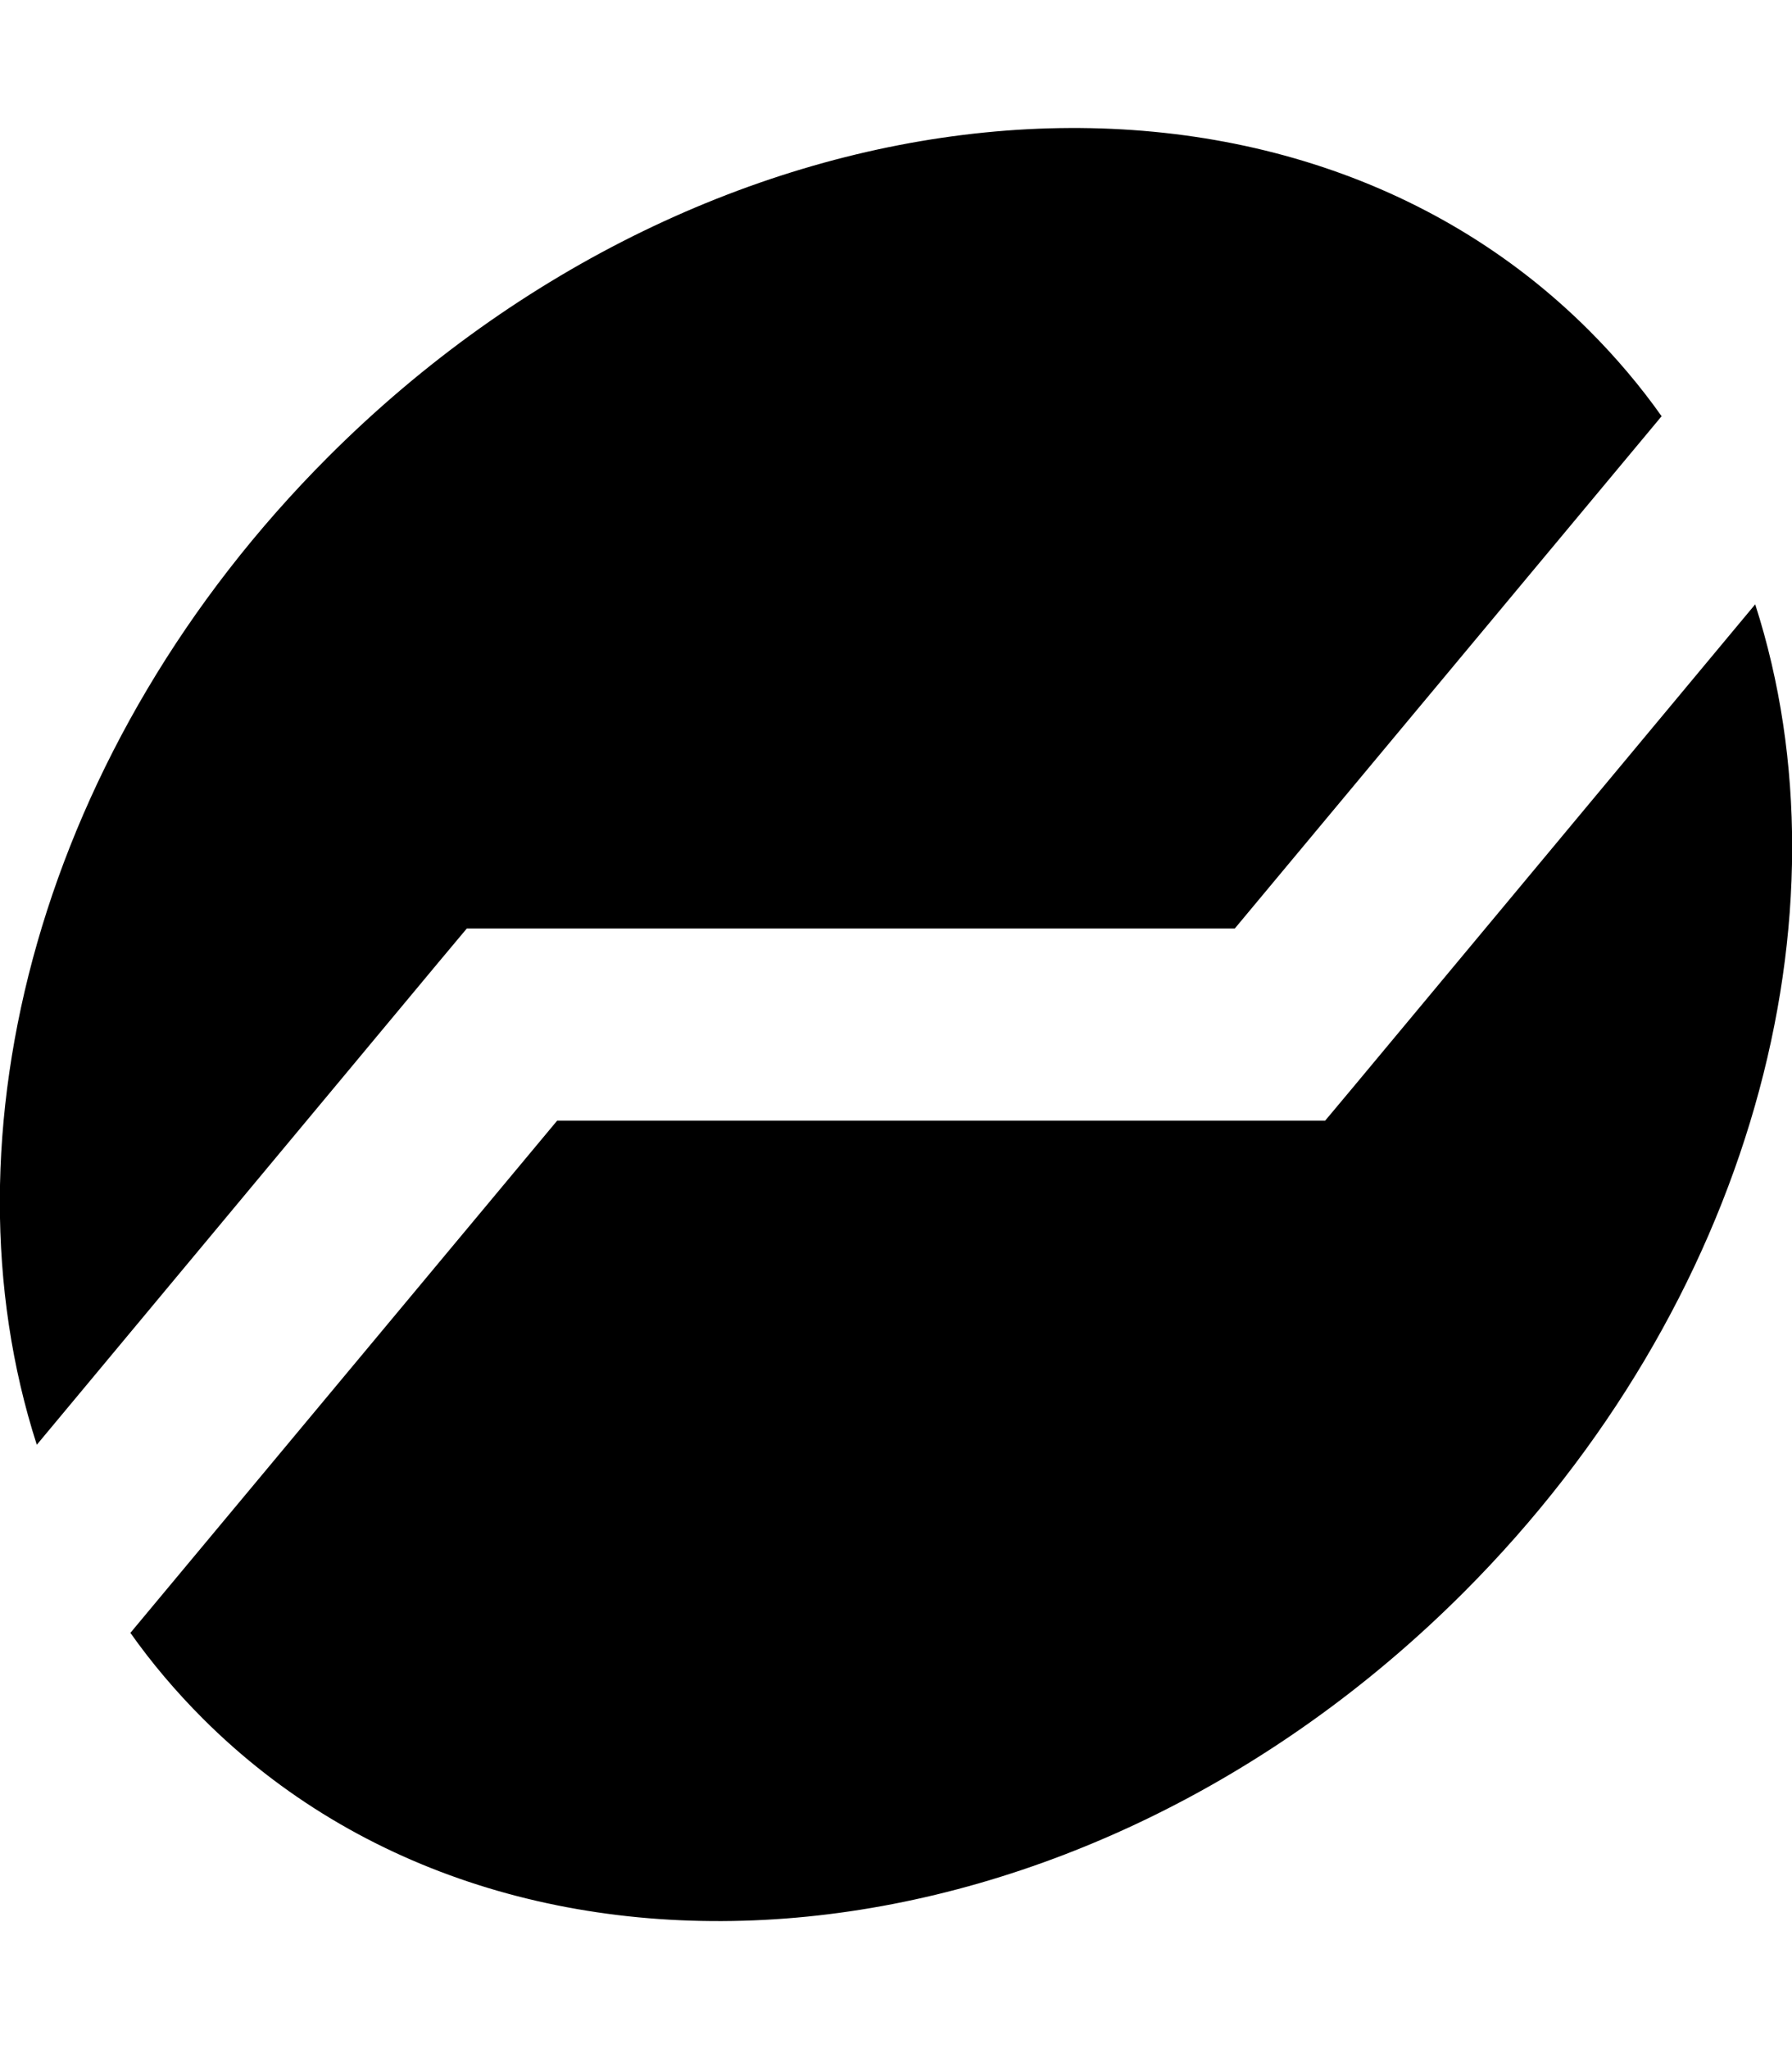 <svg fill="currentColor" xmlns="http://www.w3.org/2000/svg" viewBox="0 0 448 512"><!--! Font Awesome Pro 7.1.0 by @fontawesome - https://fontawesome.com License - https://fontawesome.com/license (Commercial License) Copyright 2025 Fonticons, Inc. --><path fill="currentColor" d="M9.2 361l100.3-120.4 7.2-8.6 192 0 106.7-128c-5.3-7.5-11.4-14.7-18.1-21.4-78.3-78.3-219.5-64.2-315.2 31.5-72 72-97.8 169.6-72.9 246.9zM32.6 408c5.3 7.5 11.4 14.7 18.1 21.4 78.3 78.3 219.5 64.2 315.2-31.5 72-72 97.8-169.6 72.9-246.9l-100.3 120.4-7.2 8.6-192 0-106.7 128z"/></svg>